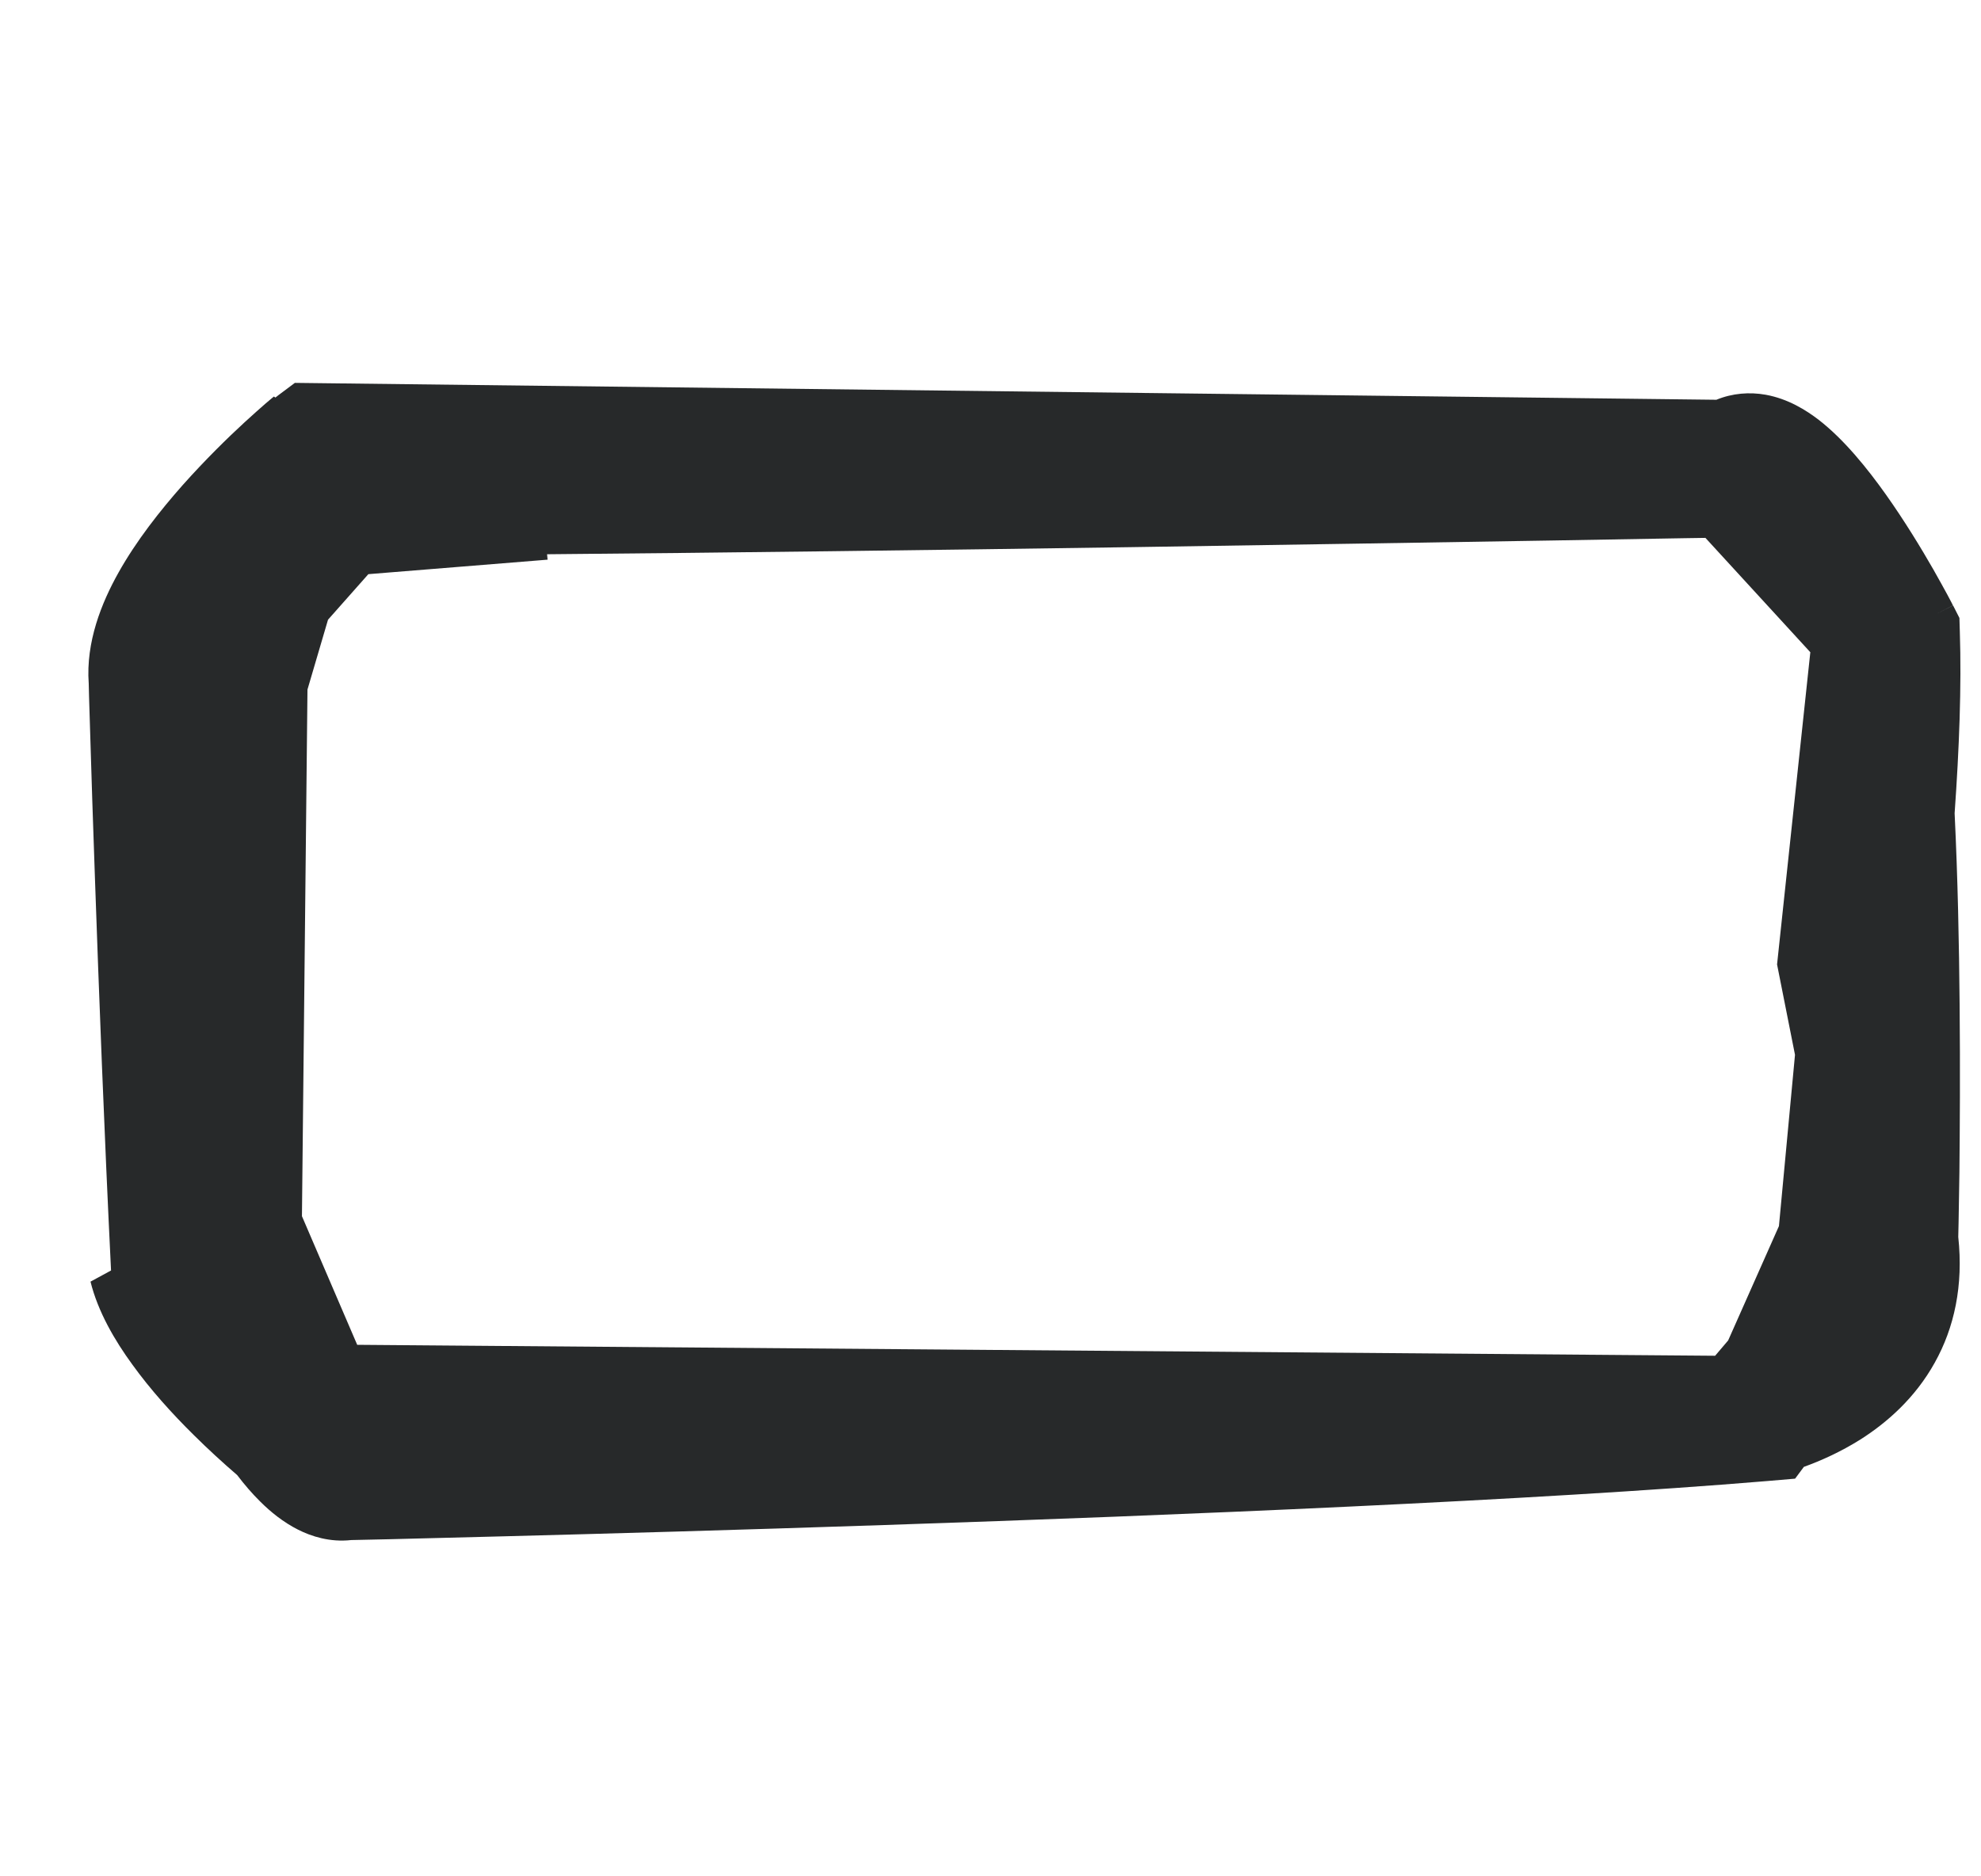 <svg width="19" height="18" viewBox="0 0 19 18" fill="none" xmlns="http://www.w3.org/2000/svg">
<path fill-rule="evenodd" clip-rule="evenodd" d="M16.462 3.835L2.828 3.673L2.665 3.795L2.664 3.796L2.663 3.797L2.66 3.799L2.654 3.804L2.641 3.814L2.628 3.803L2.639 3.816C2.628 3.803 2.627 3.804 2.627 3.804L2.626 3.805L2.621 3.809L2.604 3.823C2.59 3.834 2.571 3.851 2.546 3.872C2.498 3.914 2.429 3.975 2.347 4.05C2.185 4.199 1.968 4.411 1.75 4.656C1.536 4.898 1.307 5.188 1.136 5.494C0.974 5.783 0.822 6.159 0.851 6.557L0.854 6.681C0.857 6.771 0.861 6.903 0.866 7.069C0.876 7.403 0.891 7.876 0.911 8.436C0.948 9.497 1 10.869 1.065 12.188L0.868 12.295C0.94 12.585 1.101 12.86 1.269 13.09C1.441 13.329 1.65 13.561 1.86 13.768C1.995 13.902 2.136 14.031 2.275 14.151C2.345 14.243 2.418 14.328 2.495 14.404C2.595 14.504 2.717 14.603 2.86 14.675C2.985 14.738 3.164 14.797 3.369 14.774L3.737 14.766C3.997 14.759 4.373 14.75 4.838 14.738C5.768 14.714 7.054 14.678 8.478 14.63C11.321 14.535 14.729 14.393 16.948 14.208L17.217 14.185L17.301 14.072C17.462 14.014 17.653 13.929 17.844 13.809C18.097 13.648 18.367 13.413 18.556 13.073C18.744 12.737 18.832 12.332 18.782 11.867L18.782 11.862L18.785 11.729C18.787 11.613 18.79 11.447 18.793 11.242C18.797 10.831 18.801 10.264 18.795 9.641C18.79 9.06 18.777 8.417 18.747 7.802C18.791 7.184 18.814 6.581 18.797 6.063L18.793 5.928L18.732 5.808L18.57 5.891C18.732 5.808 18.731 5.807 18.731 5.807L18.73 5.806L18.727 5.8L18.717 5.78C18.708 5.763 18.695 5.739 18.679 5.708C18.646 5.648 18.6 5.563 18.543 5.463C18.429 5.264 18.268 4.998 18.087 4.743C17.913 4.498 17.689 4.218 17.444 4.028C17.323 3.935 17.15 3.826 16.936 3.787C16.779 3.759 16.615 3.772 16.462 3.835ZM2.736 3.89L2.665 3.795C2.665 3.795 2.665 3.795 2.736 3.89ZM17.216 10.119L17.062 11.762L16.575 12.859L16.45 13.006L3.426 12.901L2.896 11.667L2.949 6.615L3.146 5.945L3.533 5.508L5.252 5.369L5.247 5.317C6.896 5.303 8.944 5.277 10.843 5.249C12.384 5.226 13.83 5.202 14.89 5.185C15.421 5.176 15.855 5.168 16.156 5.163L16.357 5.16L17.363 6.257L17.044 9.252L17.216 10.119Z" fill="#27292A"/>
</svg>
